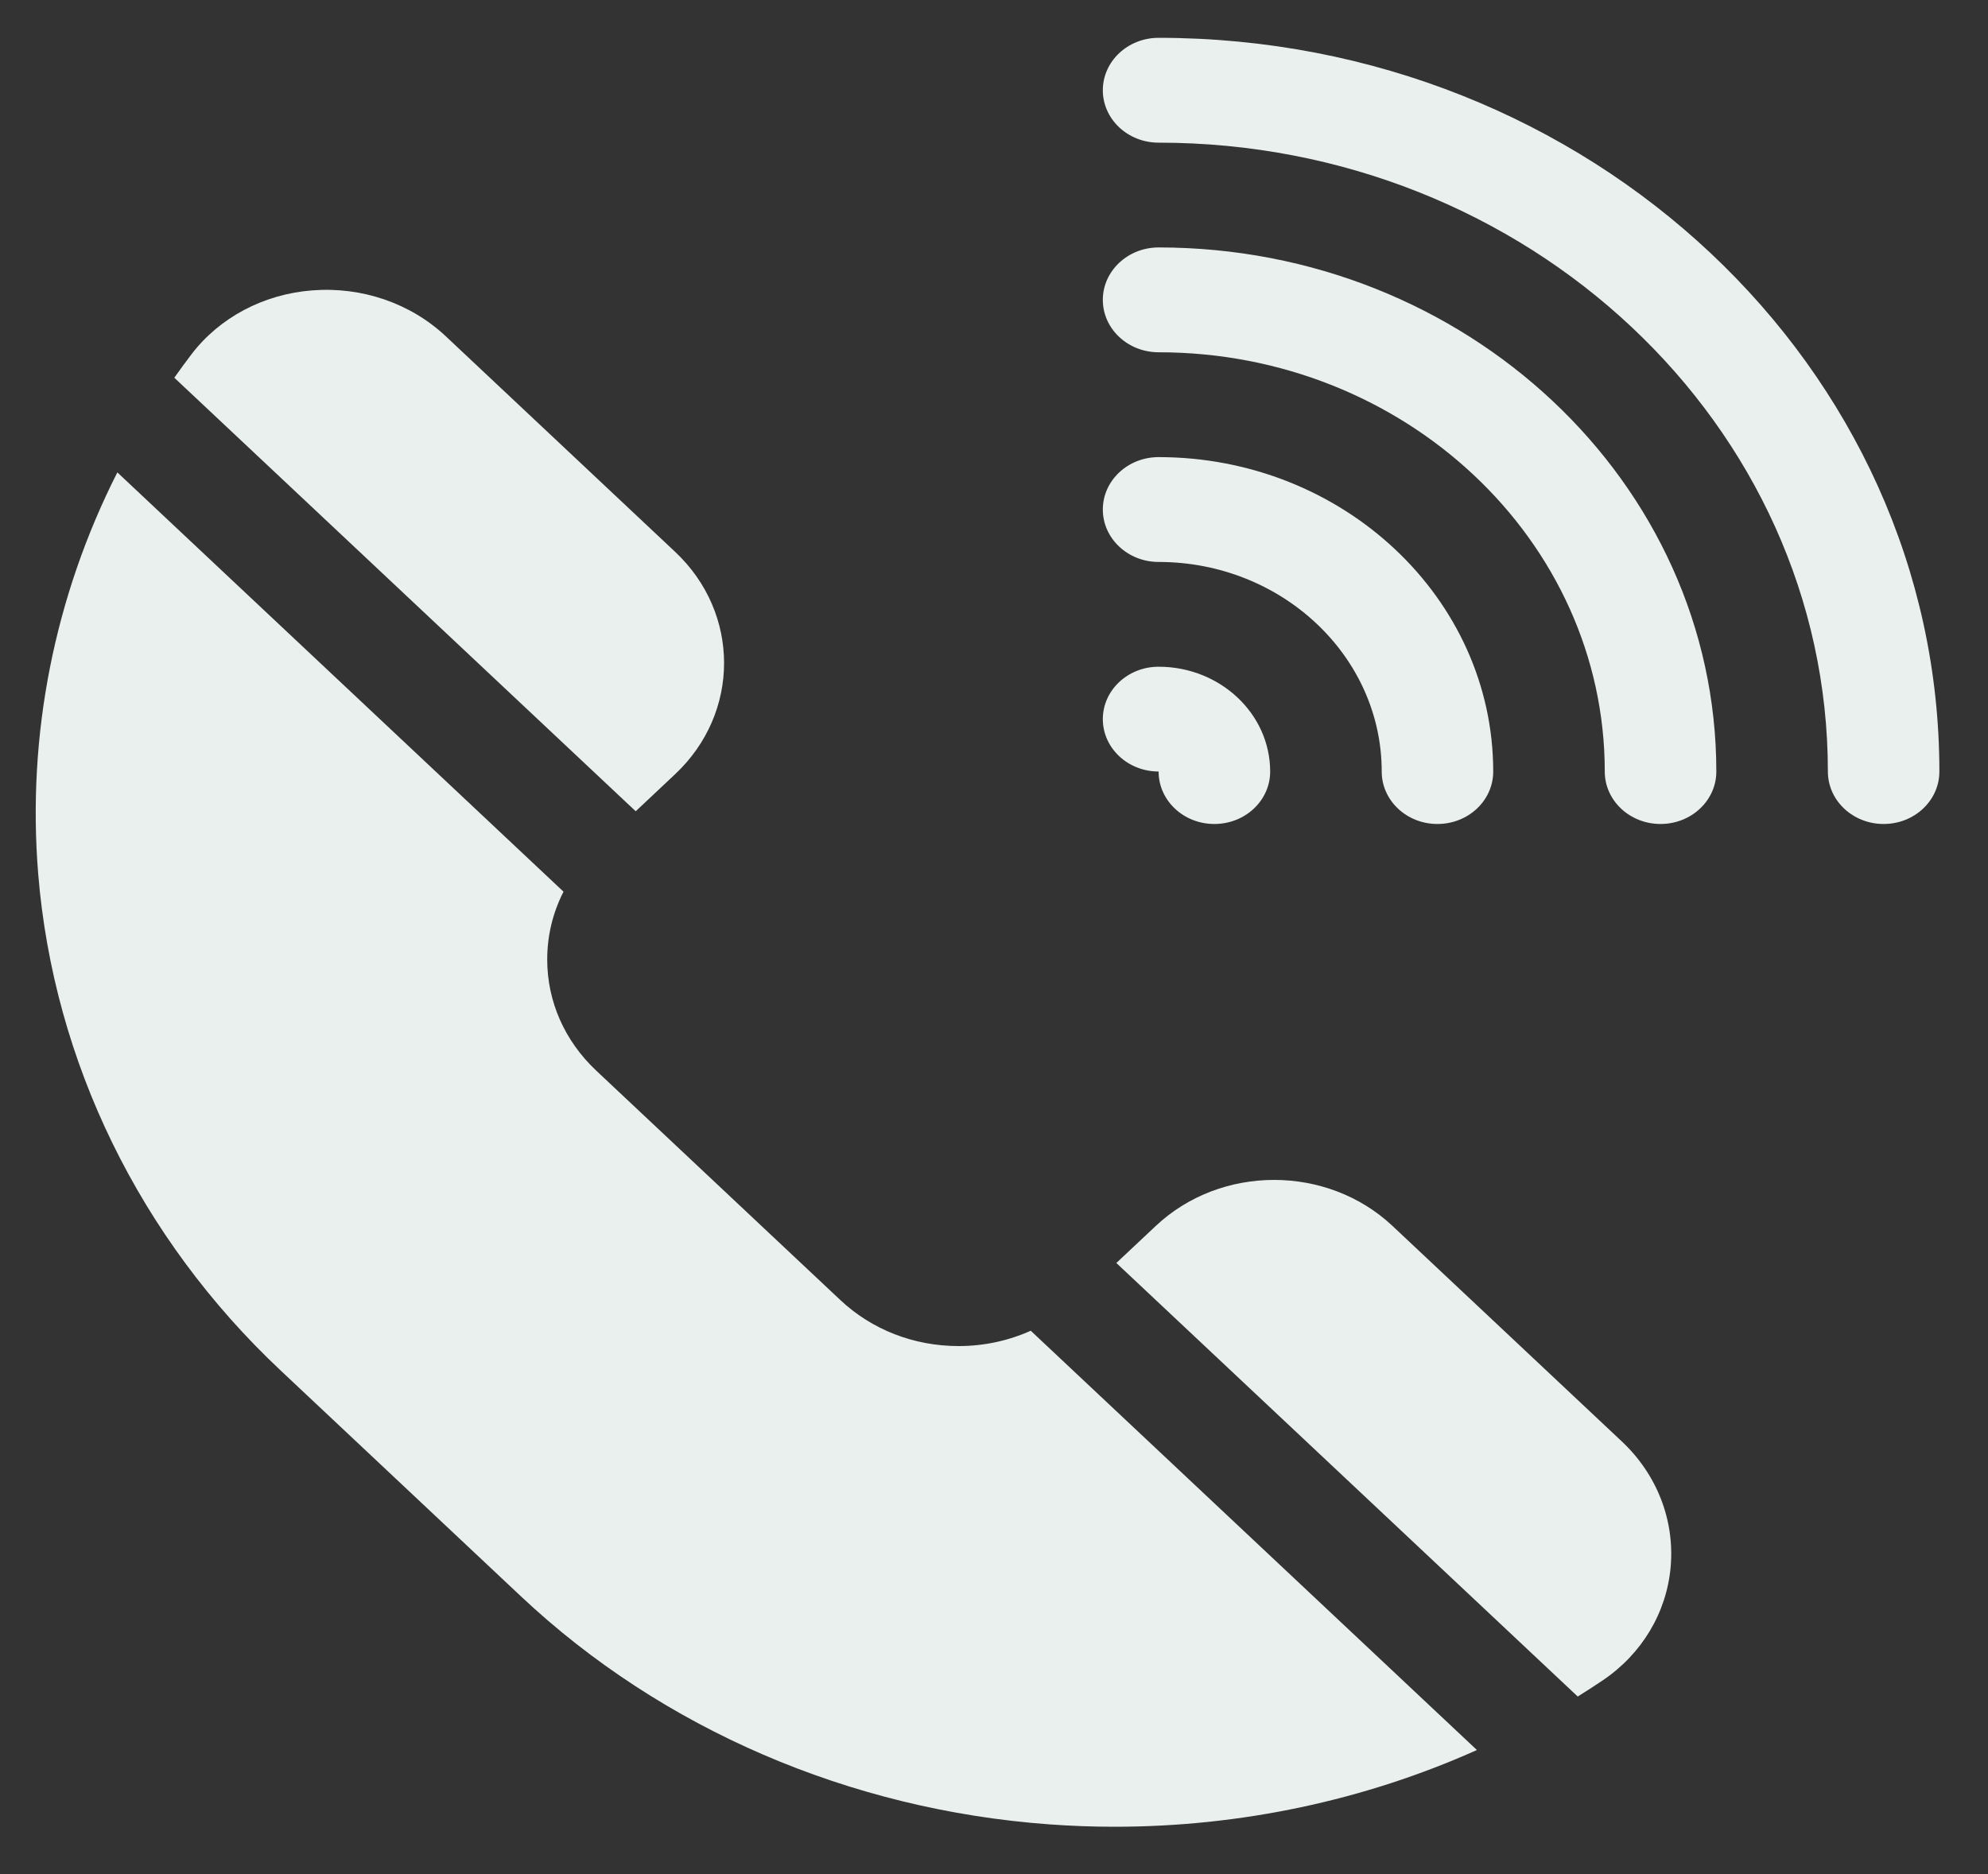 <svg width="35" height="33" viewBox="0 0 35 33" fill="none" xmlns="http://www.w3.org/2000/svg">
<rect x="0" y="0" width="35" height="33" fill="#333333" stroke="none"/>
<g clip-path="url(#clip0_49_3954)">
<path d="M11.886 13.632C13.035 12.553 13.035 10.796 11.886 9.717L7.847 5.92C7.229 5.34 6.372 5.045 5.498 5.113C4.64 5.179 3.864 5.591 3.369 6.241C3.266 6.376 3.167 6.513 3.069 6.651L11.192 14.285L11.886 13.632Z" fill="#EAF0EE"/>
<path d="M28.554 25.382L24.515 21.586C23.366 20.507 21.497 20.506 20.349 21.586L19.654 22.239L27.777 29.873C27.924 29.782 28.069 29.688 28.213 29.591C28.905 29.126 29.342 28.397 29.413 27.59C29.485 26.768 29.172 25.963 28.554 25.382Z" fill="#EAF0EE"/>
<path d="M16.877 23.702C16.09 23.702 15.35 23.414 14.794 22.891L10.497 18.852C9.941 18.329 9.634 17.634 9.634 16.895C9.634 16.475 9.733 16.069 9.921 15.701L2.066 8.318C0.961 10.498 0.472 12.941 0.673 15.394C0.945 18.698 2.461 21.802 4.943 24.134L9.174 28.111C11.655 30.443 14.958 31.868 18.474 32.124C18.858 32.152 19.242 32.166 19.625 32.166C21.842 32.166 24.024 31.701 26.002 30.815L18.147 23.432C17.755 23.608 17.324 23.702 16.877 23.702Z" fill="#EAF0EE"/>
<path d="M20.398 0.666C19.856 0.666 19.416 1.079 19.416 1.589C19.416 2.099 19.856 2.512 20.398 2.512C26.895 2.512 32.181 7.48 32.181 13.586C32.181 14.096 32.62 14.509 33.163 14.509C33.705 14.509 34.144 14.096 34.144 13.586C34.144 6.462 27.978 0.666 20.398 0.666Z" fill="#EAF0EE"/>
<path d="M20.398 13.585C20.398 13.585 20.398 13.585 20.398 13.586C20.398 14.096 20.837 14.509 21.38 14.509C21.922 14.509 22.362 14.096 22.362 13.586C22.362 12.568 21.481 11.74 20.398 11.74C19.856 11.74 19.416 12.153 19.416 12.663C19.416 13.172 19.856 13.585 20.398 13.585Z" fill="#EAF0EE"/>
<path d="M20.398 9.895C22.564 9.895 24.326 11.55 24.326 13.586C24.326 14.096 24.765 14.509 25.307 14.509C25.85 14.509 26.289 14.096 26.289 13.586C26.289 10.533 23.646 8.049 20.398 8.049C19.856 8.049 19.416 8.462 19.416 8.972C19.416 9.481 19.856 9.895 20.398 9.895Z" fill="#EAF0EE"/>
<path d="M20.398 4.357C19.856 4.357 19.416 4.771 19.416 5.28C19.416 5.79 19.856 6.203 20.398 6.203C24.729 6.203 28.253 9.515 28.253 13.586C28.253 14.096 28.693 14.509 29.235 14.509C29.777 14.509 30.217 14.096 30.217 13.586C30.217 8.497 25.812 4.357 20.398 4.357Z" fill="#EAF0EE"/>
</g>
<defs>
<clipPath id="clip0_49_3954">
<rect width="33.515" height="31.5" fill="white" transform="translate(0.629 0.666)"/>
</clipPath>
</defs>
</svg>
